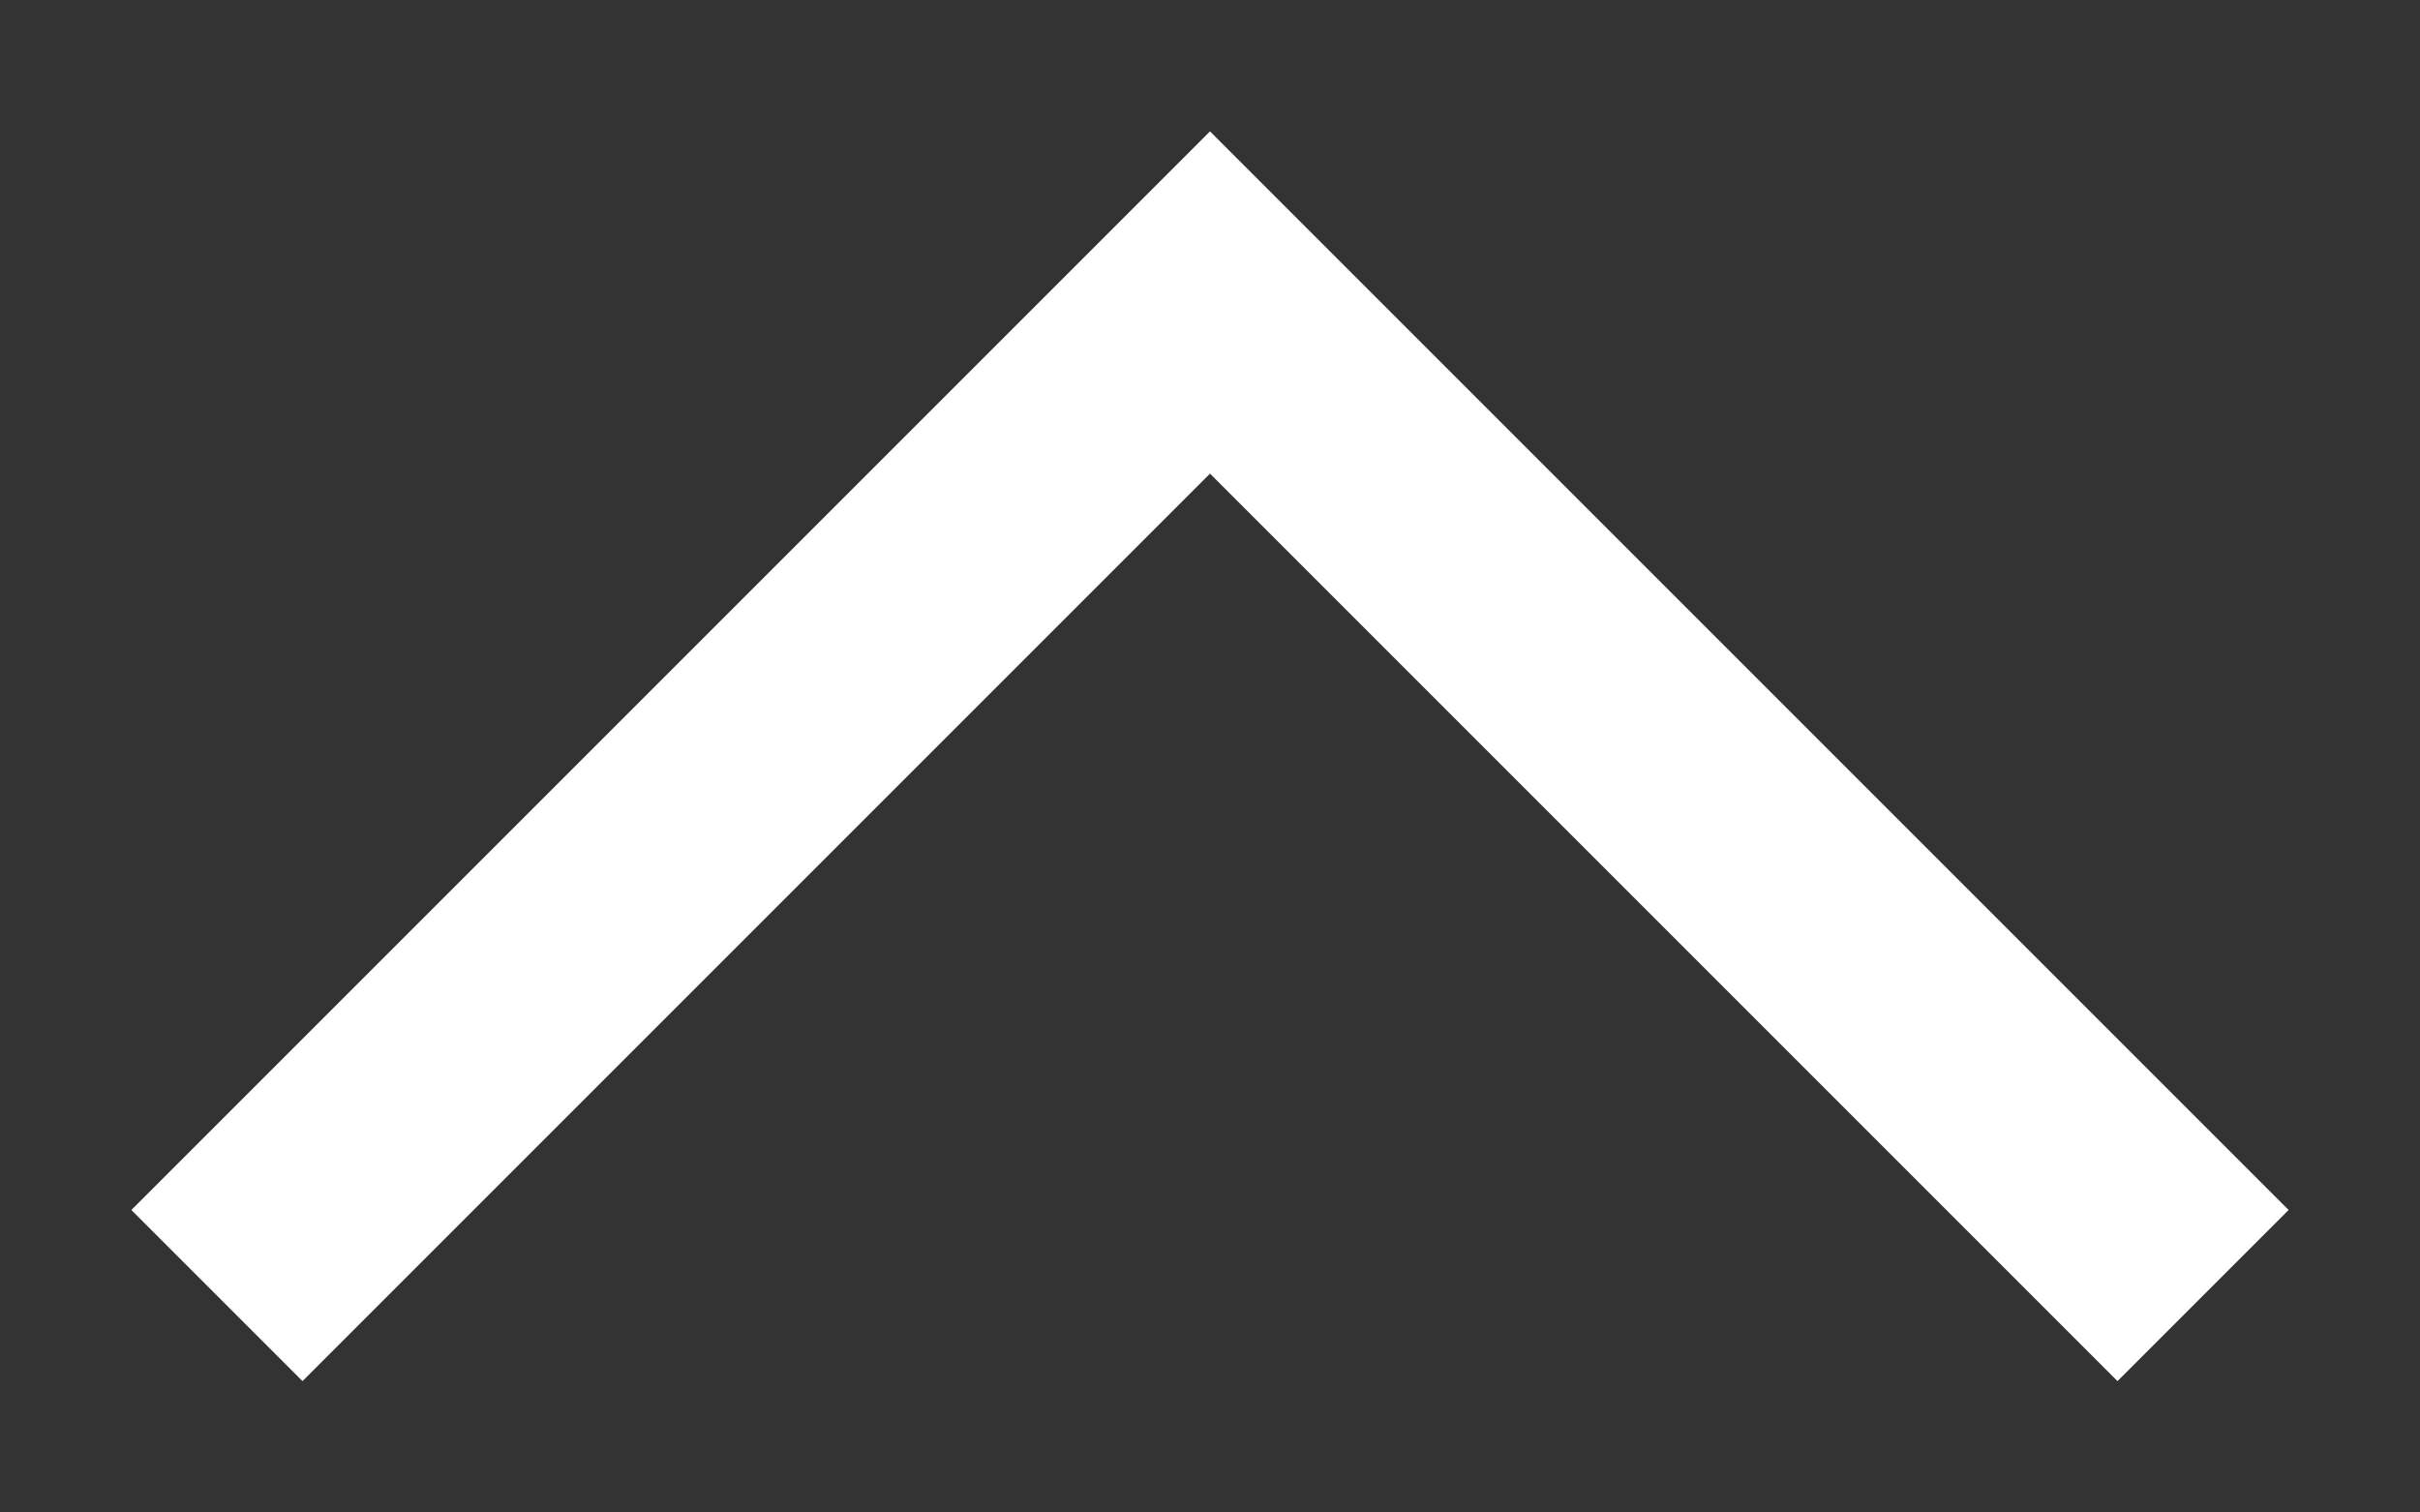 <svg width="16" height="10" viewBox="0 0 16 10" fill="none" xmlns="http://www.w3.org/2000/svg">
<rect x="0" y="0" width="16" height="10" fill="#333333" stroke="none"/>
<path id="Vector" d="M2 8L8 2L14 8" stroke="white" stroke-width="1.6" stroke-linecap="square"/>
</svg>
